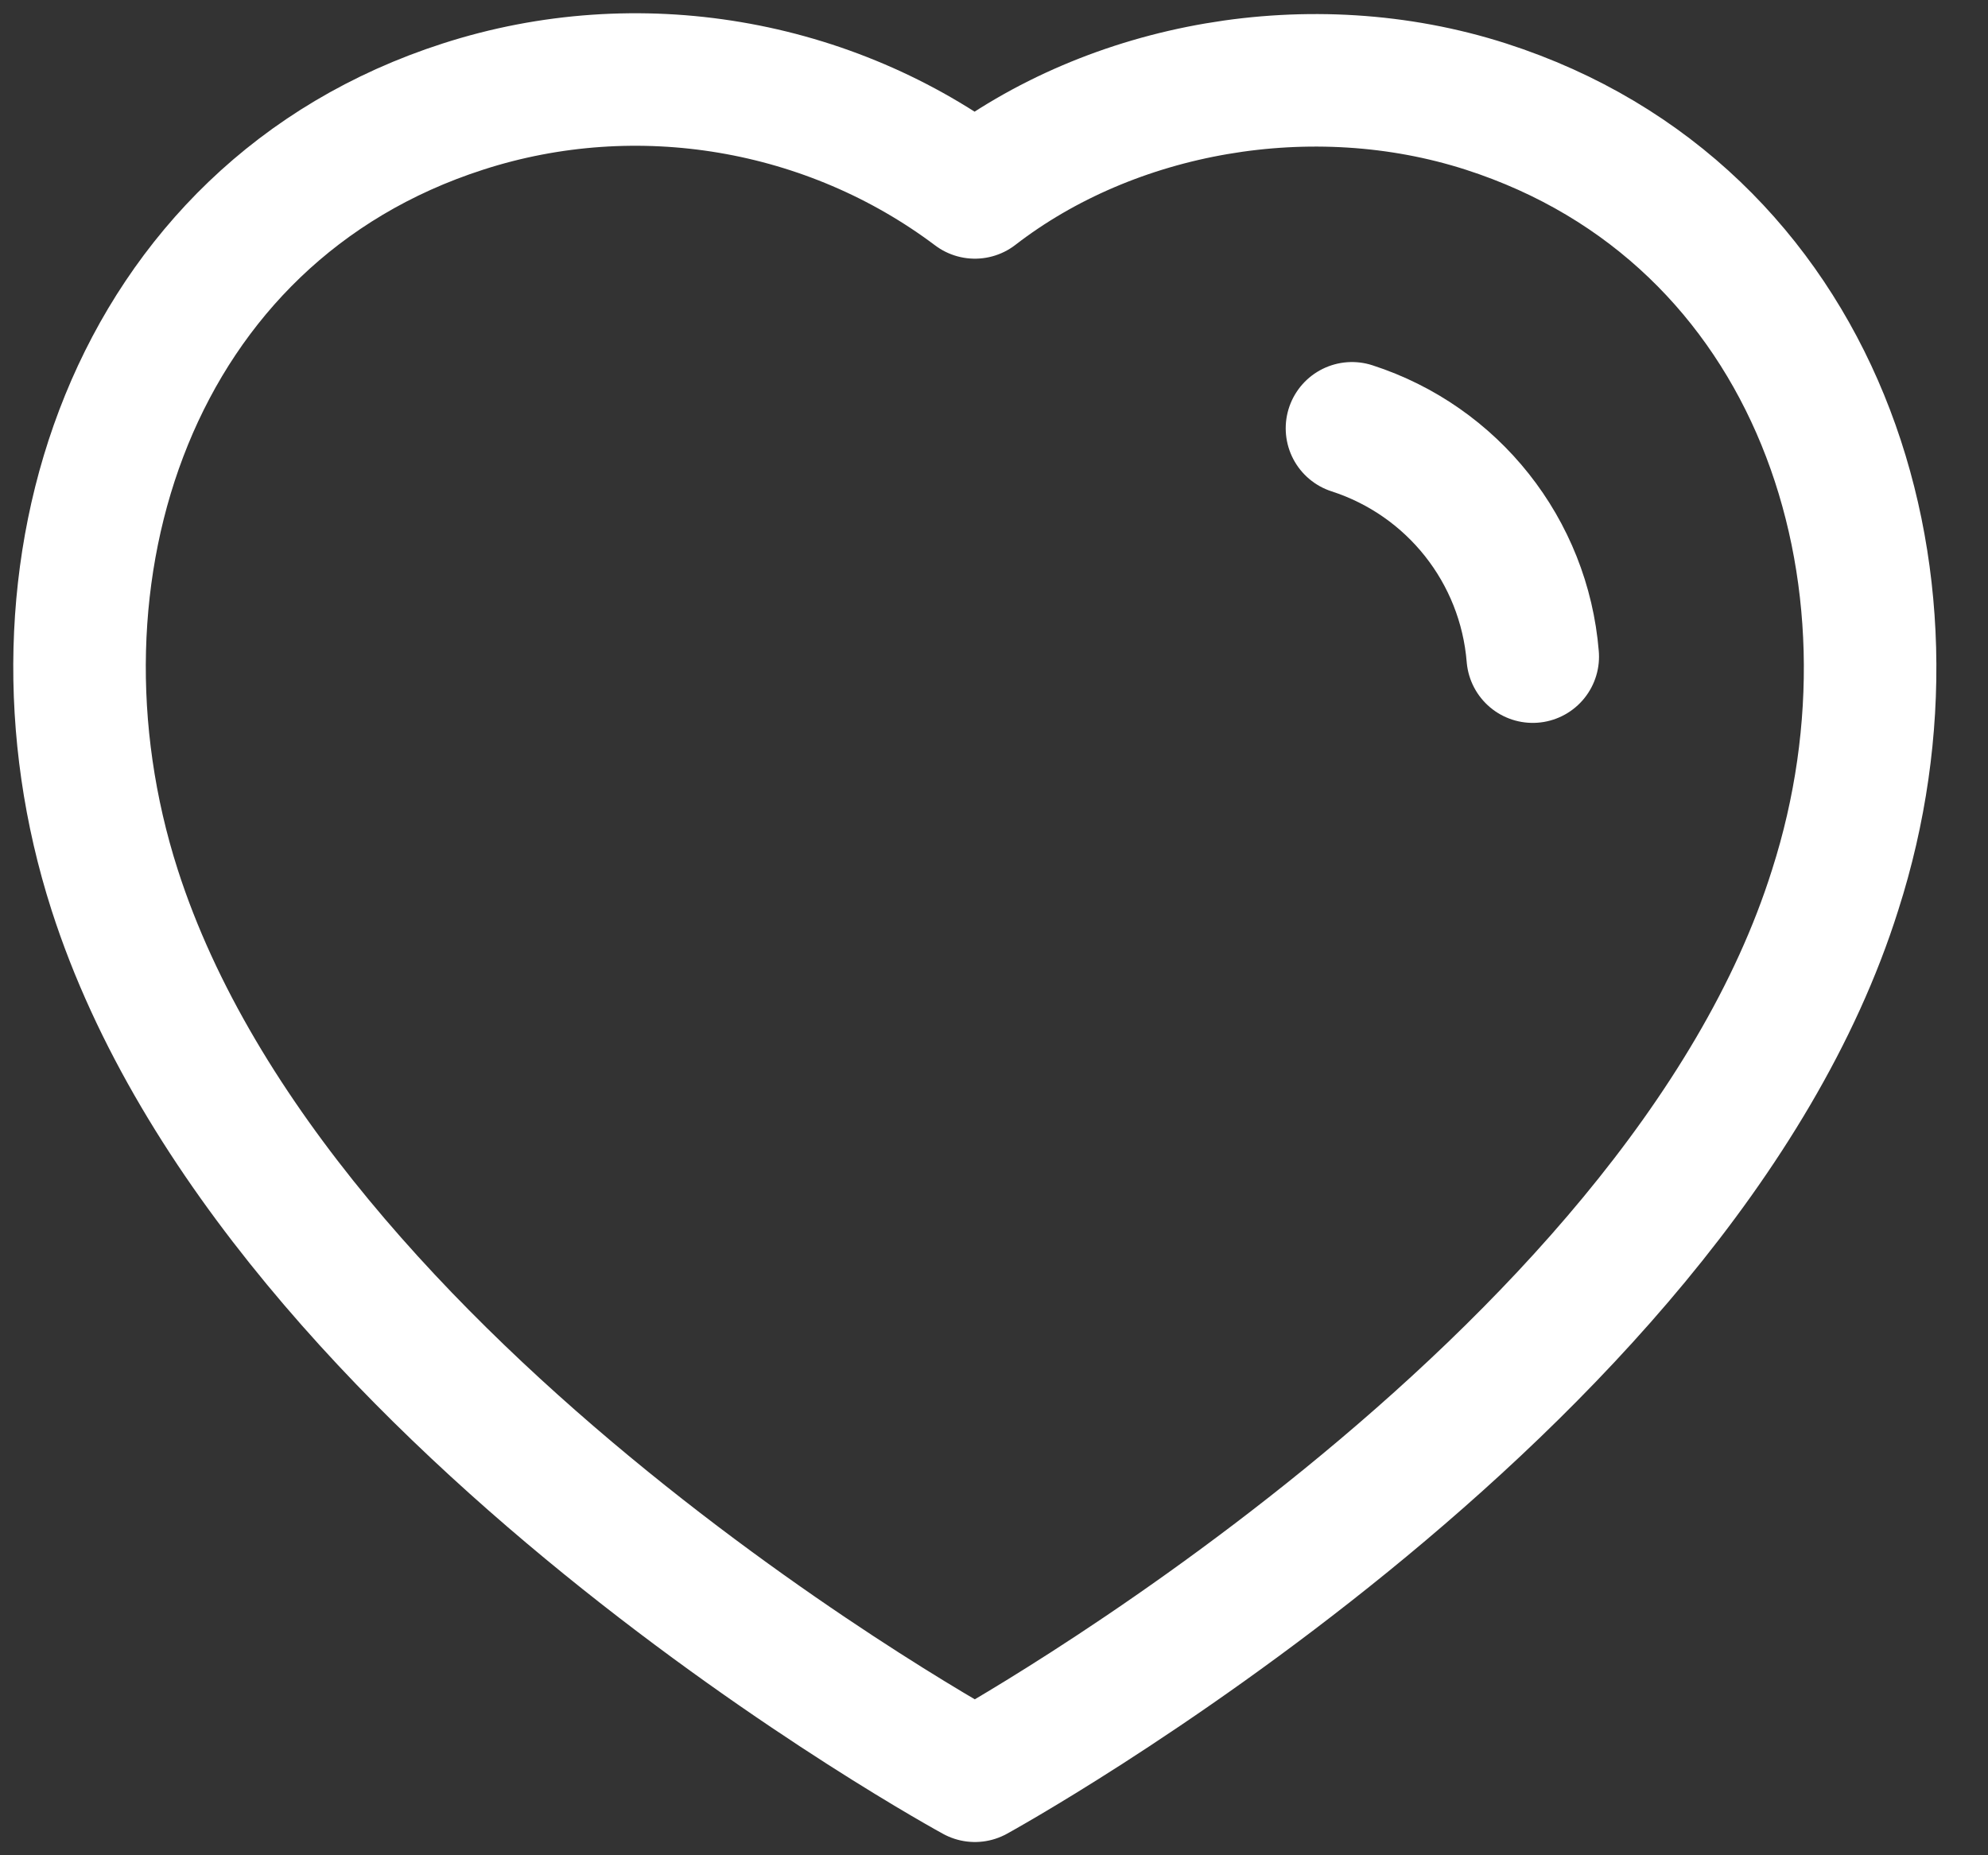 <svg width="15" height="14" viewBox="0 0 15 14" fill="none" xmlns="http://www.w3.org/2000/svg">
<rect x="0" y="0" width="15" height="14" fill="#333333" stroke="none"/>
<path fill-rule="evenodd" clip-rule="evenodd" d="M0.865 6.715C0.101 4.333 0.993 1.609 3.494 0.804C4.81 0.379 6.262 0.629 7.356 1.452C8.391 0.652 9.897 0.382 11.211 0.804C13.712 1.609 14.61 4.333 13.847 6.715C12.659 10.491 7.356 13.4 7.356 13.4C7.356 13.4 2.092 10.536 0.865 6.715Z" stroke="white" stroke-linecap="round" stroke-linejoin="round"/>
<path d="M10.201 3.232C10.962 3.478 11.5 4.157 11.565 4.955" stroke="white" stroke-linecap="round" stroke-linejoin="round"/>
</svg>
